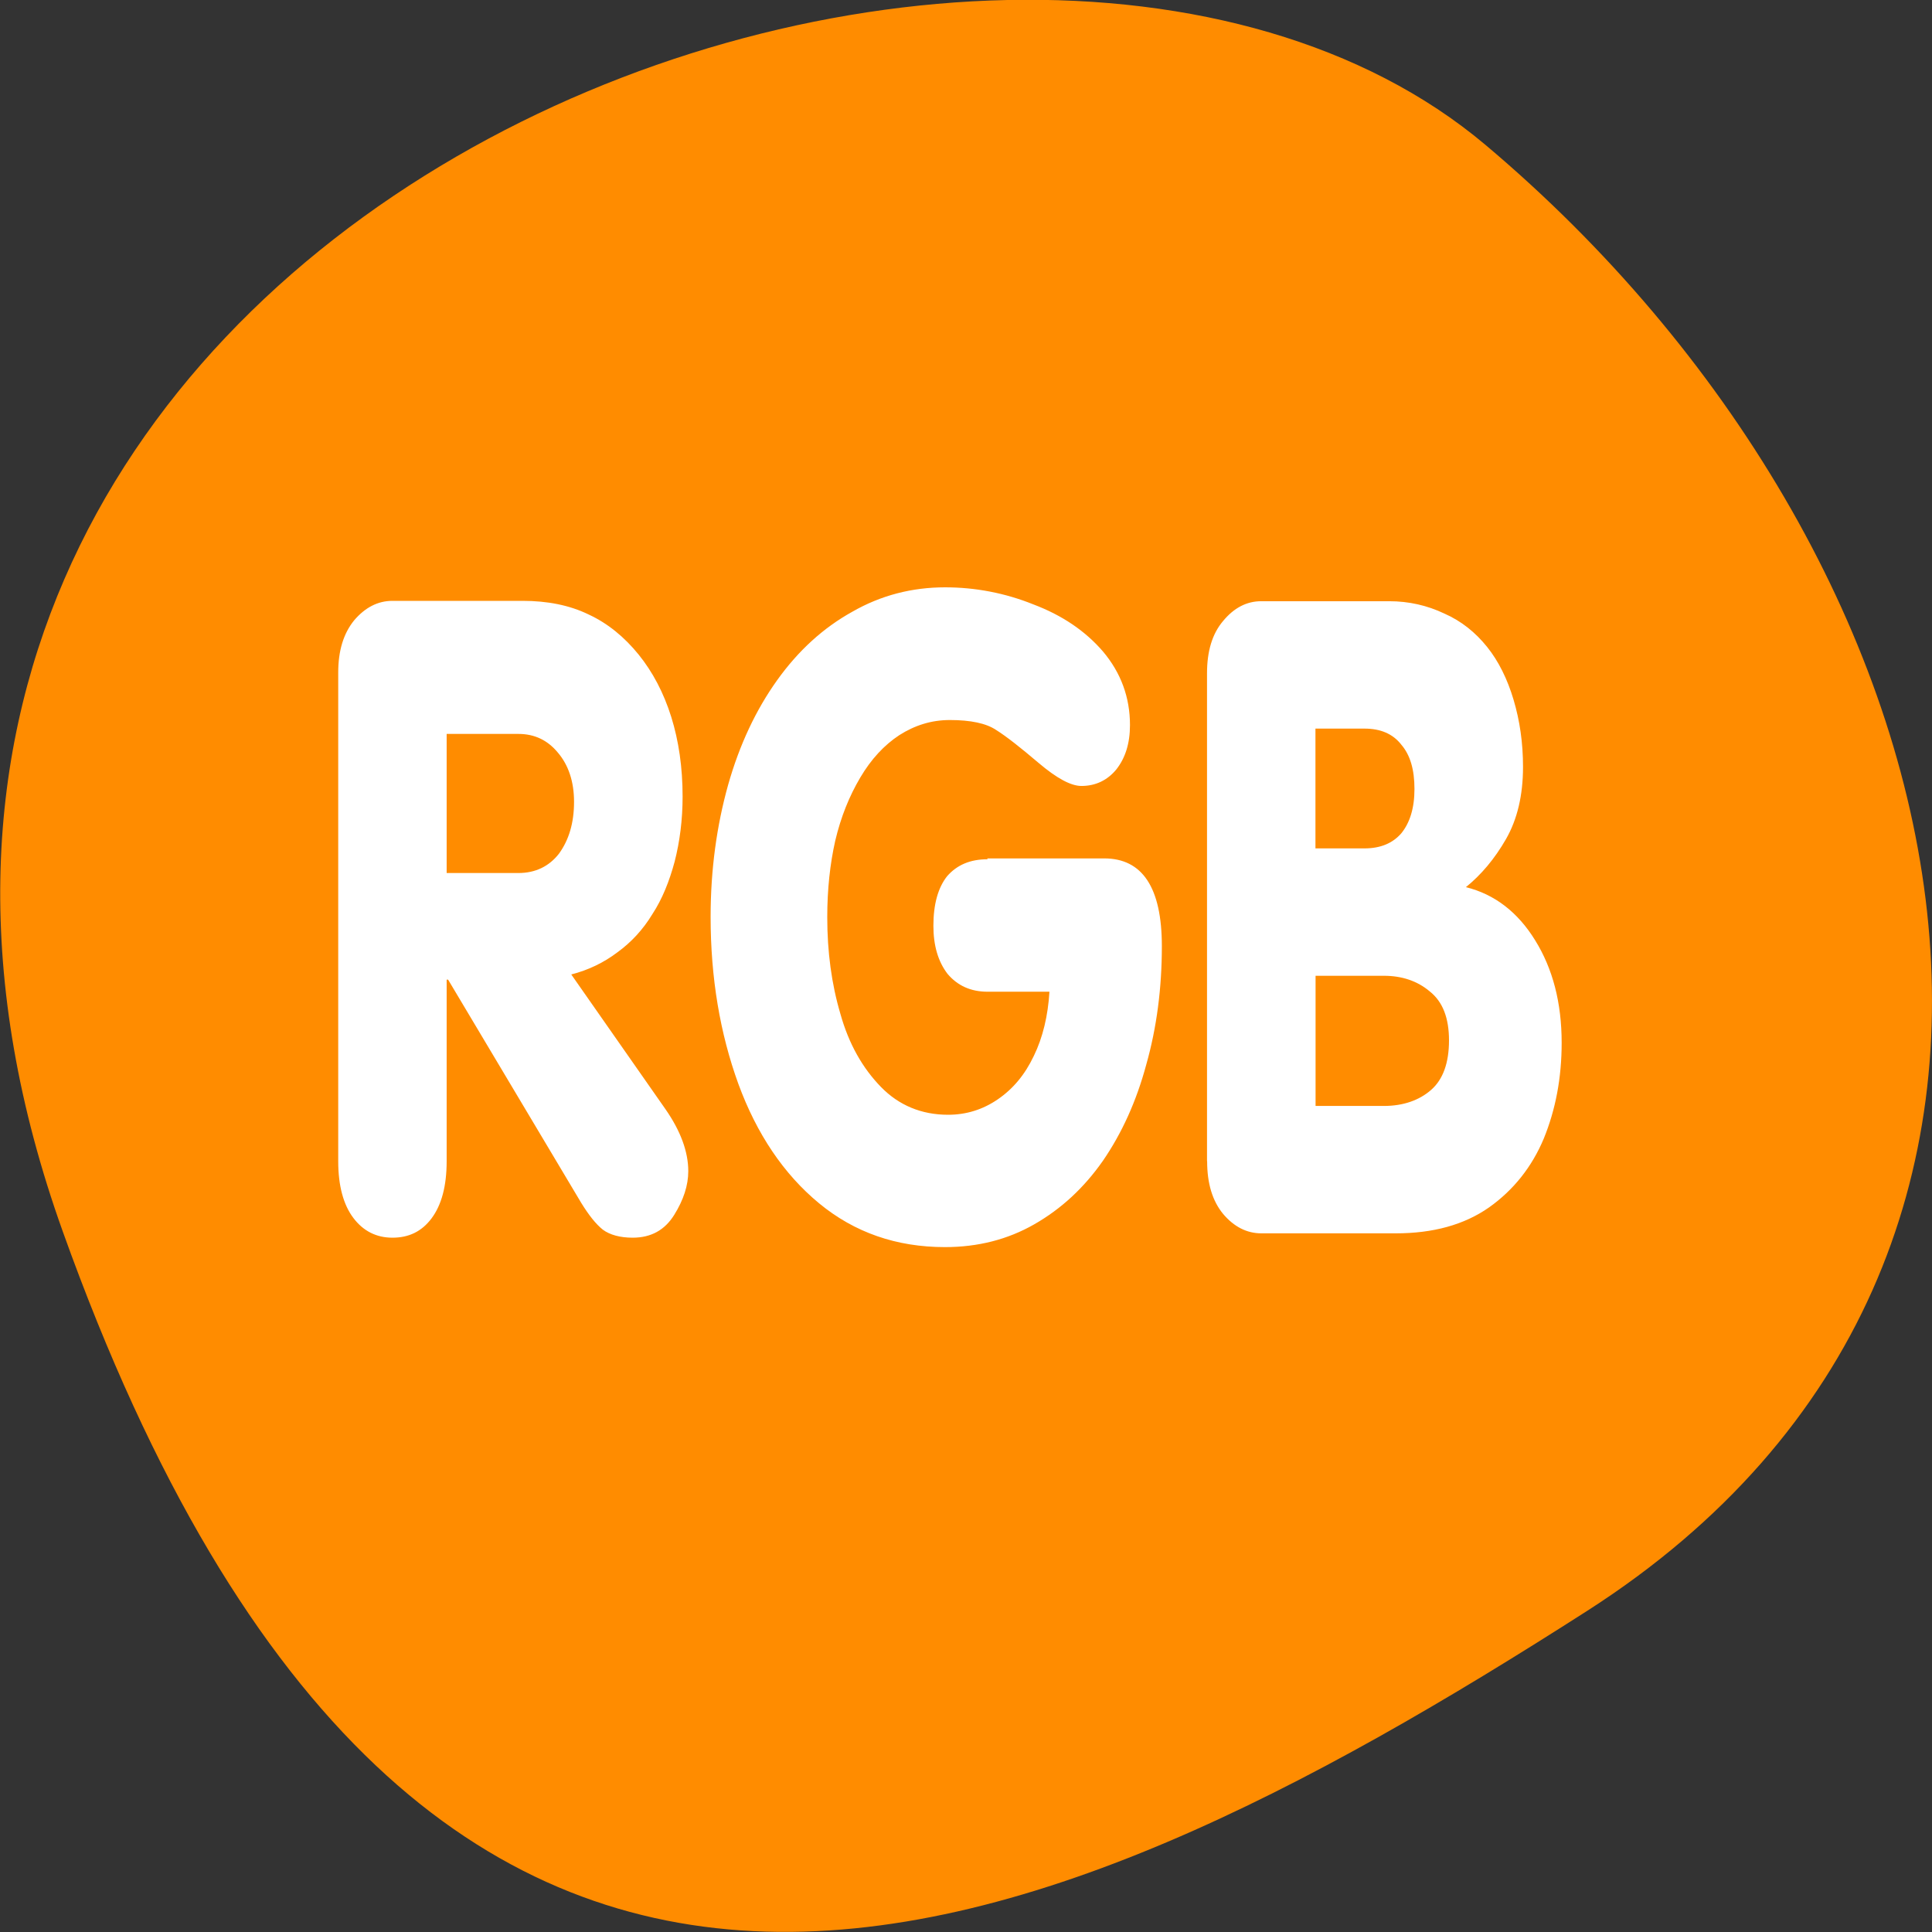 <svg xmlns="http://www.w3.org/2000/svg" viewBox="0 0 16 16"><rect x="0" y="0" width="16" height="16" fill="#333333" stroke="none"/><path d="m 0.52 10.199 c -2.988 -8.34 7.746 -12.395 11.781 -9 c 4.031 3.395 5.41 9.215 0.844 12.141 c -4.57 2.926 -9.641 5.195 -12.625 -3.141" style="fill:#ff8c00"/><path d="m 2.801 9.617 v -4.047 c 0 -0.18 0.043 -0.324 0.133 -0.434 c 0.09 -0.105 0.195 -0.16 0.316 -0.16 h 1.078 c 0.203 0 0.387 0.035 0.547 0.113 c 0.16 0.074 0.297 0.188 0.414 0.332 c 0.117 0.145 0.207 0.316 0.27 0.516 c 0.062 0.199 0.094 0.418 0.094 0.66 c 0 0.191 -0.023 0.371 -0.066 0.539 c -0.043 0.16 -0.102 0.309 -0.184 0.434 c -0.078 0.129 -0.176 0.234 -0.289 0.316 c -0.113 0.086 -0.242 0.148 -0.383 0.184 l 0.781 1.117 c 0.125 0.18 0.188 0.352 0.188 0.512 c 0 0.117 -0.039 0.238 -0.117 0.363 c -0.078 0.125 -0.191 0.188 -0.344 0.188 c -0.102 0 -0.188 -0.023 -0.246 -0.066 c -0.059 -0.047 -0.117 -0.121 -0.18 -0.223 l -1.102 -1.848 h -0.012 v 1.504 c 0 0.207 -0.043 0.363 -0.125 0.473 c -0.082 0.109 -0.188 0.16 -0.324 0.16 c -0.133 0 -0.242 -0.055 -0.324 -0.164 c -0.082 -0.109 -0.125 -0.266 -0.125 -0.469 m 0.898 -3.539 v 1.152 h 0.594 c 0.141 0 0.254 -0.055 0.336 -0.16 c 0.082 -0.113 0.125 -0.254 0.125 -0.43 c 0 -0.168 -0.047 -0.305 -0.133 -0.406 c -0.086 -0.105 -0.195 -0.156 -0.328 -0.156 h -0.594 m 4.477 1.031 h 0.969 c 0.316 0 0.477 0.242 0.477 0.727 c 0 0.348 -0.043 0.676 -0.129 0.98 c -0.082 0.305 -0.203 0.57 -0.359 0.797 c -0.156 0.223 -0.344 0.398 -0.57 0.527 c -0.219 0.125 -0.465 0.188 -0.738 0.188 c -0.402 0 -0.75 -0.121 -1.043 -0.363 c -0.293 -0.242 -0.516 -0.574 -0.668 -0.988 c -0.152 -0.418 -0.23 -0.879 -0.23 -1.383 c 0 -0.395 0.051 -0.758 0.145 -1.094 c 0.094 -0.332 0.23 -0.621 0.406 -0.867 c 0.176 -0.246 0.383 -0.434 0.621 -0.566 c 0.238 -0.137 0.496 -0.203 0.77 -0.203 c 0.25 0 0.496 0.047 0.73 0.141 c 0.238 0.09 0.43 0.219 0.578 0.391 c 0.148 0.176 0.223 0.379 0.223 0.609 c 0 0.152 -0.039 0.273 -0.113 0.367 c -0.074 0.09 -0.172 0.137 -0.289 0.137 c -0.086 0 -0.203 -0.062 -0.355 -0.191 c -0.152 -0.129 -0.266 -0.219 -0.352 -0.273 c -0.082 -0.055 -0.211 -0.082 -0.383 -0.082 c -0.152 0 -0.289 0.043 -0.418 0.125 c -0.125 0.082 -0.234 0.199 -0.324 0.352 c -0.09 0.152 -0.16 0.324 -0.207 0.523 c -0.043 0.191 -0.066 0.402 -0.066 0.633 c 0 0.285 0.035 0.551 0.109 0.801 c 0.07 0.25 0.184 0.449 0.336 0.605 c 0.148 0.152 0.336 0.23 0.555 0.23 c 0.152 0 0.289 -0.043 0.414 -0.129 c 0.125 -0.086 0.223 -0.203 0.297 -0.359 c 0.074 -0.152 0.117 -0.332 0.129 -0.531 h -0.512 c -0.141 0 -0.25 -0.051 -0.332 -0.148 c -0.078 -0.102 -0.117 -0.234 -0.117 -0.398 c 0 -0.18 0.039 -0.316 0.113 -0.41 c 0.082 -0.094 0.191 -0.141 0.336 -0.141 m 2.715 -1.082 v 0.992 h 0.406 c 0.133 0 0.234 -0.043 0.305 -0.125 c 0.07 -0.086 0.109 -0.207 0.109 -0.367 c 0 -0.16 -0.035 -0.281 -0.109 -0.367 c -0.07 -0.09 -0.172 -0.133 -0.305 -0.133 h -0.406 m -0.898 3.582 v -4.039 c 0 -0.184 0.043 -0.328 0.133 -0.434 c 0.09 -0.109 0.195 -0.164 0.316 -0.164 h 1.059 c 0.164 0 0.316 0.035 0.457 0.102 c 0.141 0.062 0.258 0.156 0.355 0.277 c 0.094 0.117 0.168 0.266 0.219 0.438 c 0.051 0.172 0.078 0.355 0.078 0.555 c 0 0.234 -0.047 0.434 -0.141 0.598 c -0.094 0.164 -0.207 0.297 -0.332 0.398 c 0.238 0.059 0.43 0.207 0.574 0.441 c 0.145 0.234 0.219 0.516 0.219 0.848 c 0 0.293 -0.051 0.555 -0.148 0.793 c -0.098 0.234 -0.25 0.426 -0.453 0.57 c -0.207 0.145 -0.465 0.215 -0.773 0.215 h -1.113 c -0.121 0 -0.227 -0.055 -0.316 -0.16 c -0.09 -0.109 -0.133 -0.254 -0.133 -0.438 m 0.898 -1.535 v 1.078 h 0.566 c 0.16 0 0.293 -0.047 0.391 -0.133 c 0.098 -0.086 0.148 -0.223 0.148 -0.41 c 0 -0.184 -0.051 -0.32 -0.16 -0.406 c -0.102 -0.086 -0.23 -0.129 -0.379 -0.129 h -0.566" style="fill:#fff"/></svg>